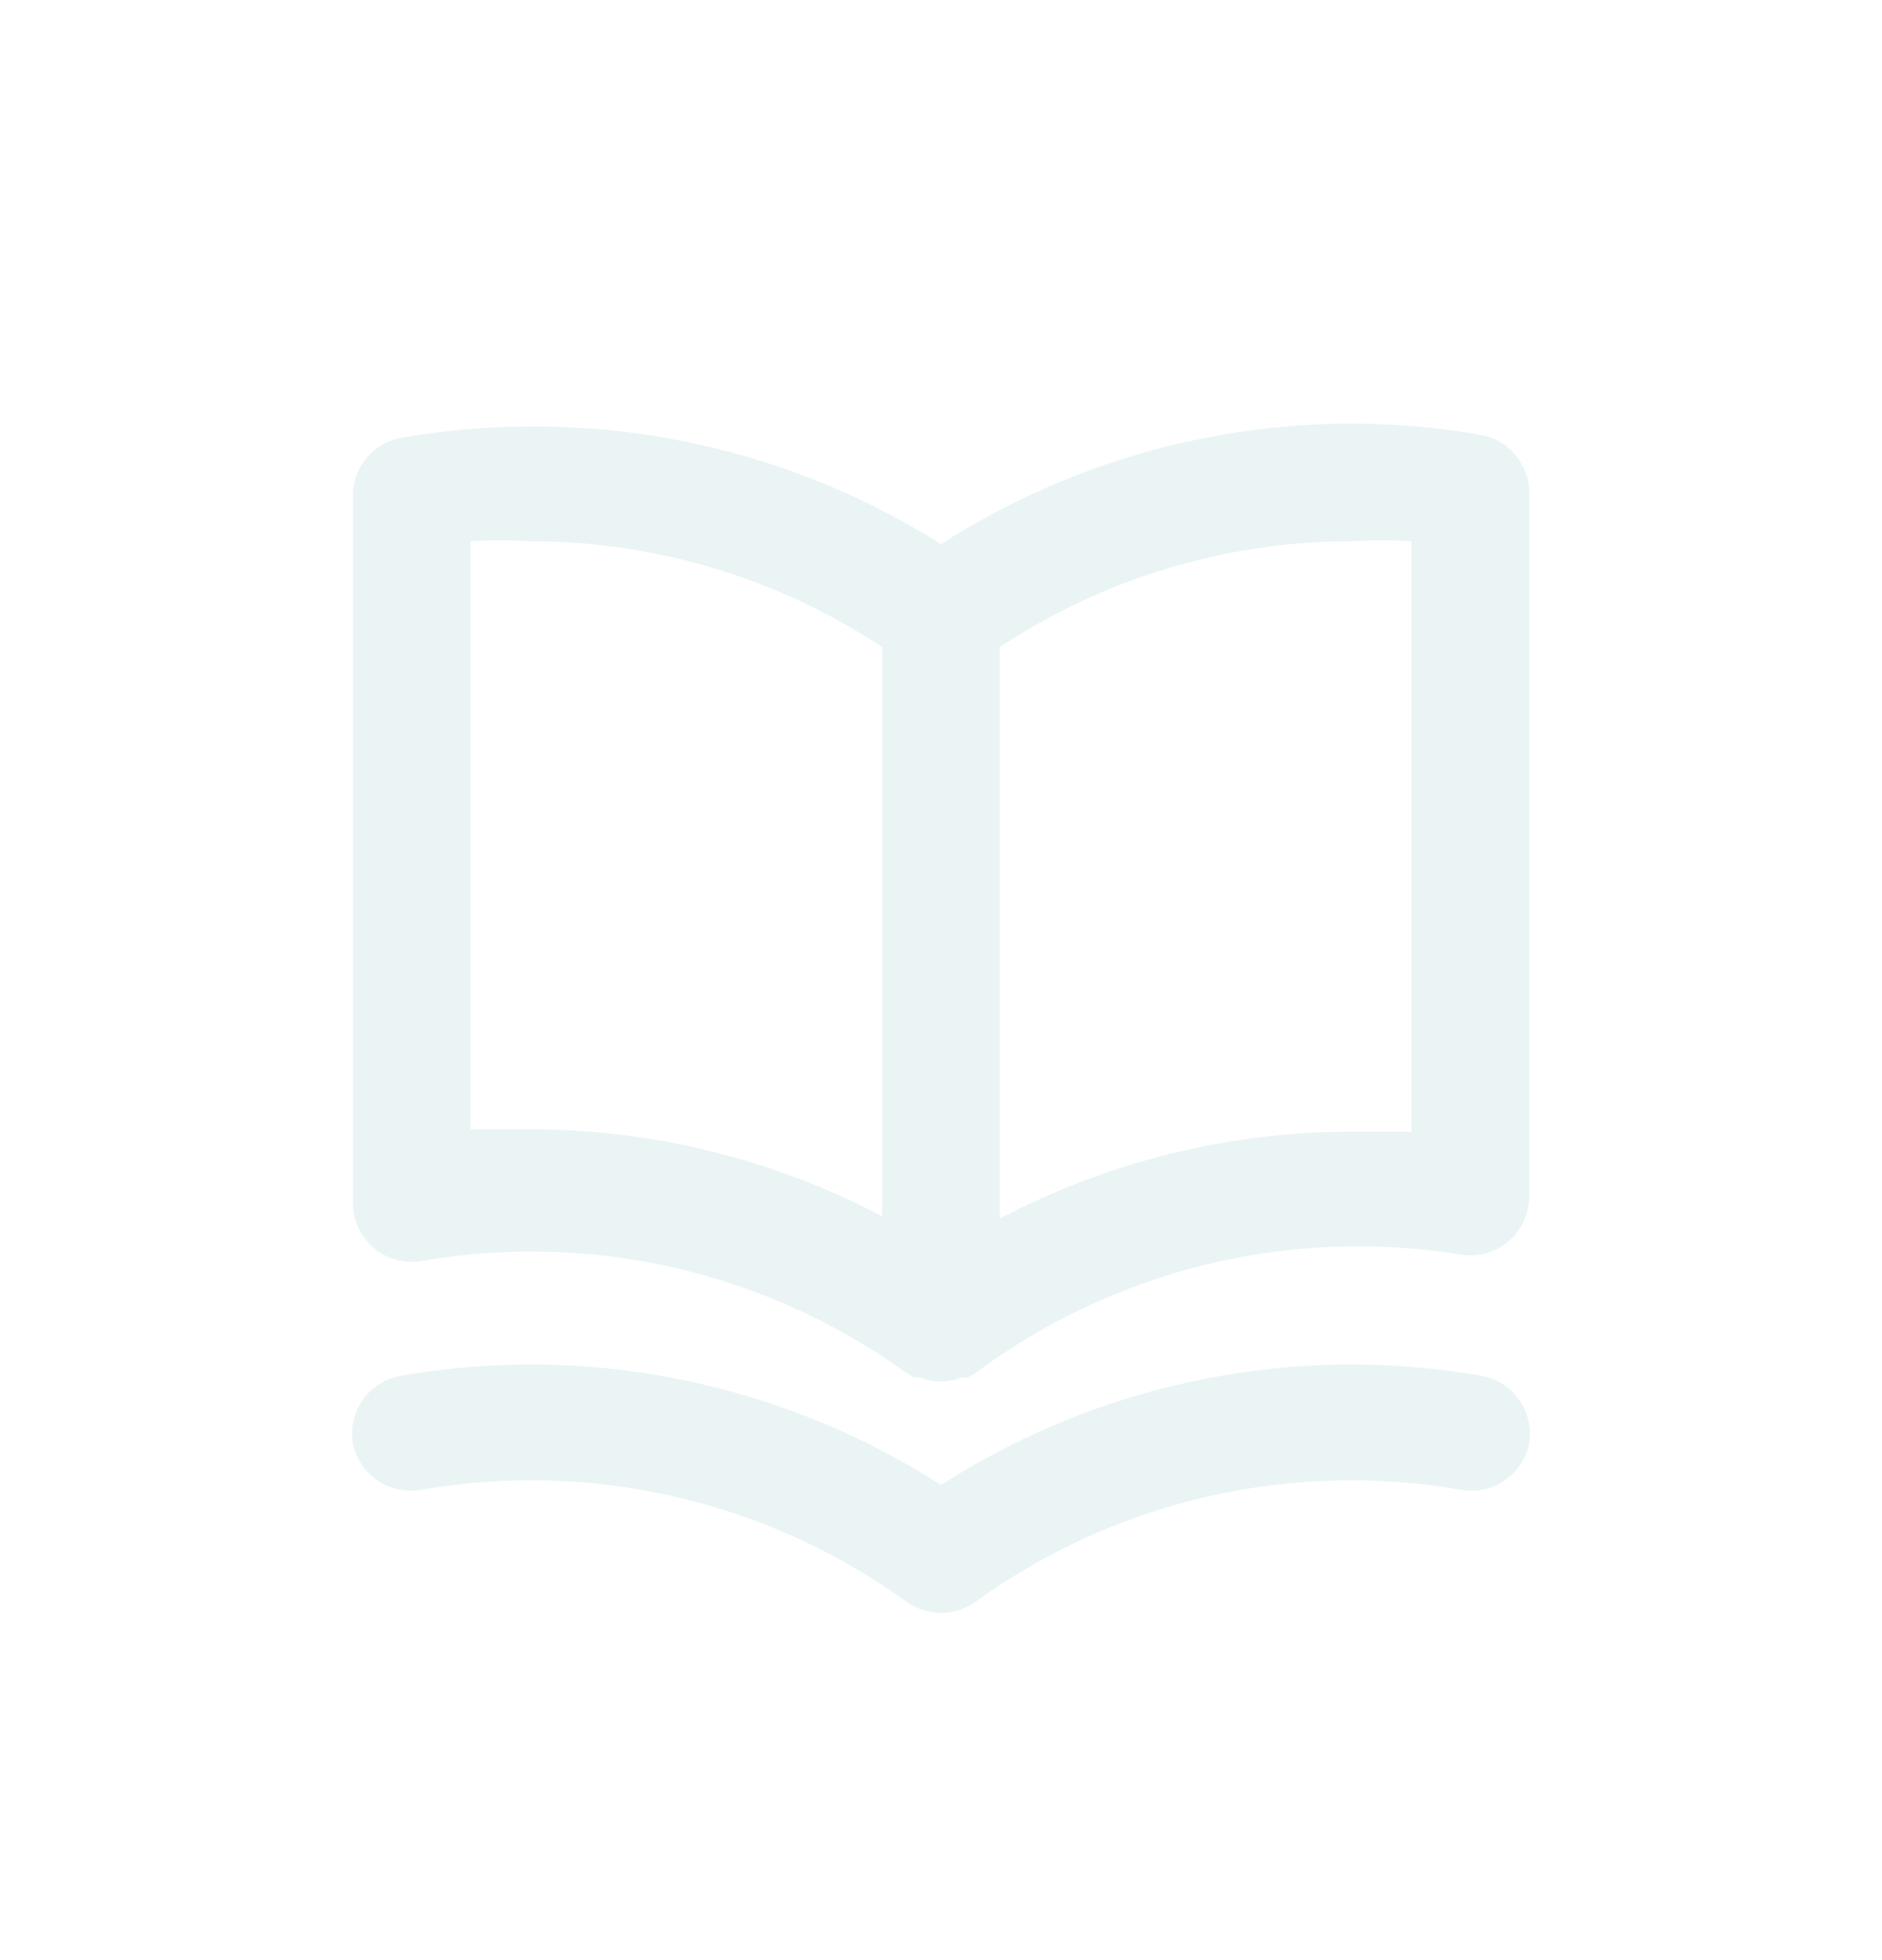 <svg width="24" height="25" viewBox="0 0 24 25" fill="none" xmlns="http://www.w3.org/2000/svg">
<g filter="url(#filter0_d_100_2067)">
<path d="M18.878 1.545C18.34 1.452 17.796 1.405 17.25 1.403C15.389 1.401 13.566 1.935 12 2.94C10.43 1.948 8.608 1.427 6.75 1.44C6.205 1.442 5.66 1.49 5.123 1.583C4.947 1.613 4.787 1.705 4.673 1.843C4.559 1.98 4.498 2.154 4.5 2.333V11.333C4.499 11.443 4.521 11.552 4.567 11.652C4.612 11.753 4.679 11.842 4.763 11.914C4.847 11.985 4.945 12.037 5.051 12.067C5.158 12.096 5.269 12.101 5.378 12.083C6.452 11.896 7.554 11.927 8.616 12.173C9.679 12.419 10.682 12.876 11.565 13.515L11.655 13.568H11.738C11.821 13.602 11.91 13.62 12 13.62C12.09 13.62 12.18 13.602 12.263 13.568H12.345L12.435 13.515C13.313 12.861 14.312 12.39 15.375 12.13C16.438 11.87 17.542 11.826 18.623 12C18.731 12.019 18.843 12.013 18.949 11.984C19.055 11.955 19.154 11.903 19.238 11.831C19.321 11.759 19.388 11.67 19.434 11.57C19.479 11.47 19.502 11.36 19.5 11.25V2.25C19.492 2.079 19.426 1.916 19.313 1.788C19.2 1.66 19.046 1.574 18.878 1.545ZM11.25 11.513C9.863 10.783 8.318 10.402 6.75 10.403H6V2.903C6.25 2.888 6.5 2.888 6.75 2.903C8.35 2.901 9.915 3.37 11.25 4.253V11.513ZM18 10.433H17.25C15.682 10.432 14.138 10.813 12.75 11.543V4.253C14.085 3.37 15.65 2.901 17.25 2.903C17.5 2.888 17.75 2.888 18 2.903V10.433ZM18.878 13.545C18.34 13.453 17.796 13.405 17.25 13.403C15.389 13.401 13.566 13.935 12 14.94C10.434 13.935 8.611 13.401 6.75 13.403C6.205 13.405 5.66 13.453 5.123 13.545C5.025 13.561 4.931 13.595 4.847 13.647C4.763 13.699 4.69 13.767 4.632 13.847C4.574 13.927 4.533 14.018 4.51 14.114C4.488 14.21 4.484 14.31 4.5 14.408C4.538 14.602 4.652 14.774 4.817 14.885C4.981 14.996 5.183 15.037 5.378 15C6.452 14.814 7.554 14.845 8.616 15.091C9.679 15.337 10.682 15.793 11.565 16.433C11.692 16.523 11.844 16.572 12 16.572C12.156 16.572 12.308 16.523 12.435 16.433C13.319 15.793 14.322 15.337 15.384 15.091C16.447 14.845 17.548 14.814 18.623 15C18.818 15.037 19.019 14.996 19.184 14.885C19.348 14.774 19.462 14.602 19.5 14.408C19.516 14.31 19.513 14.21 19.49 14.114C19.468 14.018 19.426 13.927 19.368 13.847C19.31 13.767 19.237 13.699 19.153 13.647C19.069 13.595 18.975 13.561 18.878 13.545Z" fill="#EAF4F4"/>
</g>
<defs>
<filter id="filter0_d_100_2067" x="-1" y="0" width="26" height="26" filterUnits="userSpaceOnUse" color-interpolation-filters="sRGB">
<feFlood flood-opacity="0" result="BackgroundImageFix"/>
<feColorMatrix in="SourceAlpha" type="matrix" values="0 0 0 0 0 0 0 0 0 0 0 0 0 0 0 0 0 0 127 0" result="hardAlpha"/>
<feOffset dy="4"/>
<feGaussianBlur stdDeviation="2"/>
<feComposite in2="hardAlpha" operator="out"/>
<feColorMatrix type="matrix" values="0 0 0 0 0 0 0 0 0 0 0 0 0 0 0 0 0 0 0.25 0"/>
<feBlend mode="normal" in2="BackgroundImageFix" result="effect1_dropShadow_100_2067"/>
<feBlend mode="normal" in="SourceGraphic" in2="effect1_dropShadow_100_2067" result="shape"/>
</filter>
</defs>
</svg>
